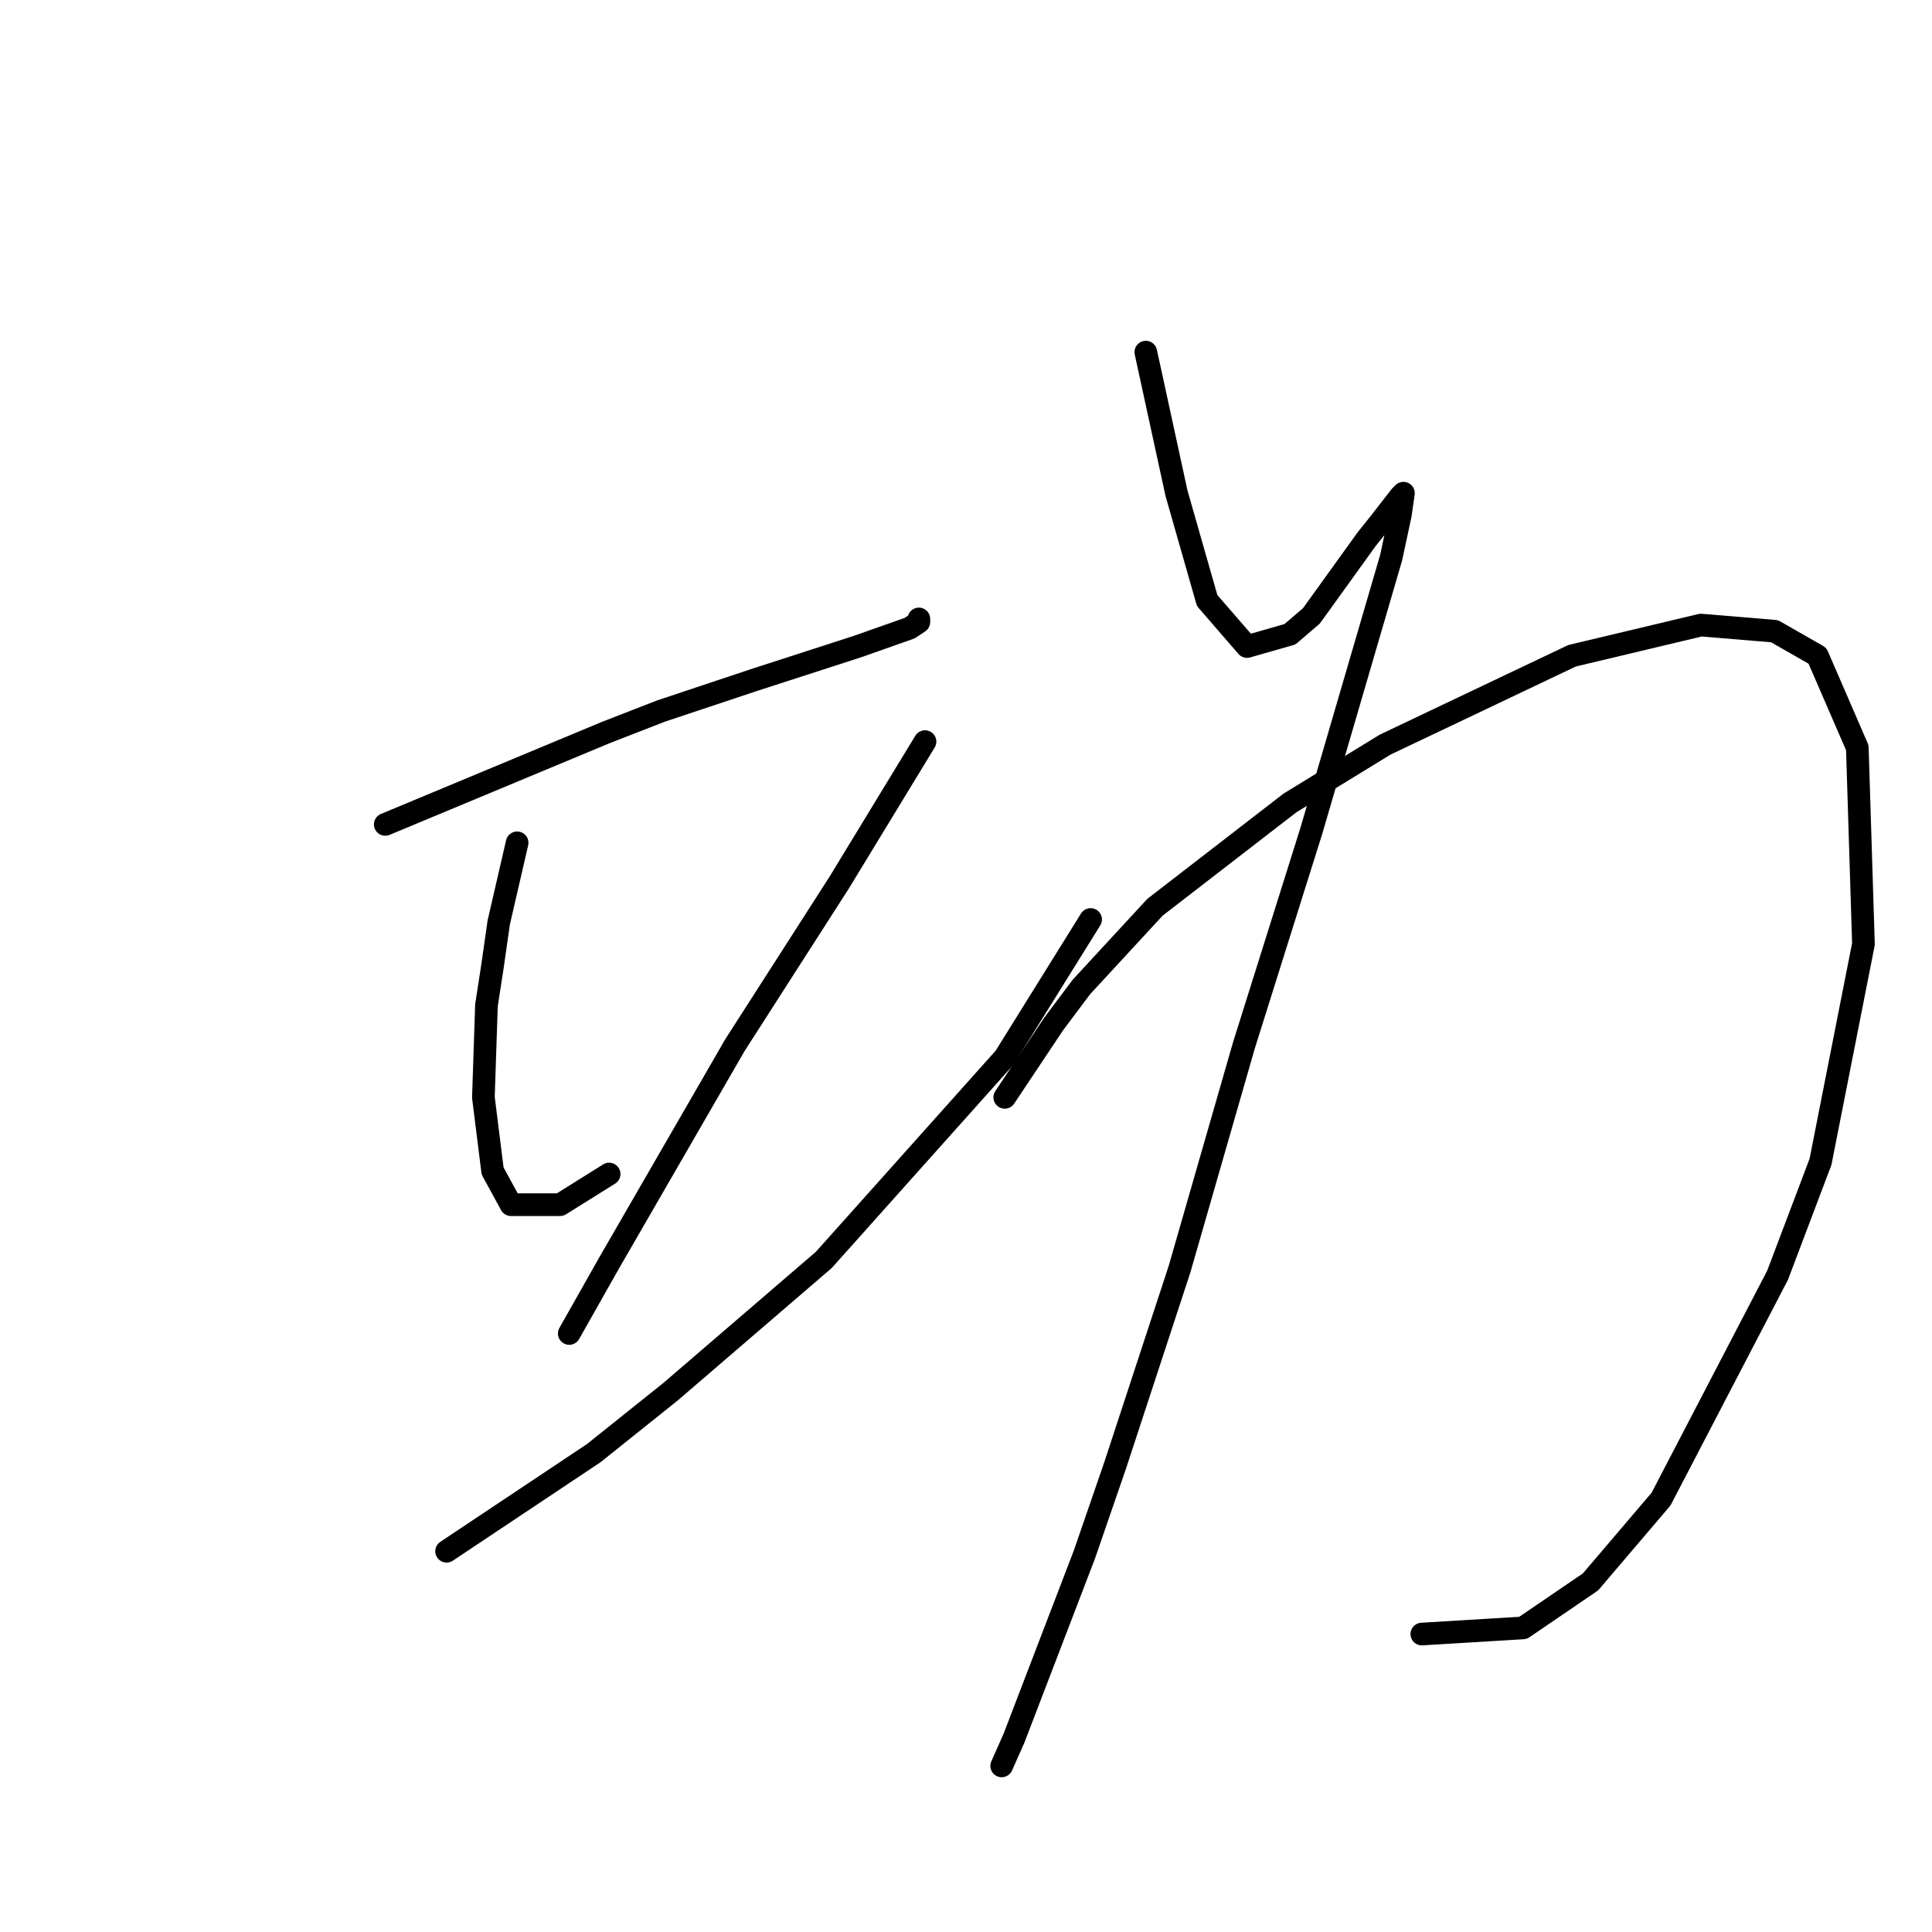 <?xml version="1.0" standalone="no"?>
    <svg width="256" height="256" xmlns="http://www.w3.org/2000/svg" version="1.1">
    <polyline stroke="black" stroke-width="3" stroke-linecap="round" fill="transparent" stroke-linejoin="round" points="51.048 109.239 65.678 103.144 80.307 97.048 87.621 94.204 99.812 90.14 113.629 85.67 120.537 83.232 121.756 82.419 121.756 82.013 121.756 82.013 " />
        <polyline stroke="black" stroke-width="3" stroke-linecap="round" fill="transparent" stroke-linejoin="round" points="68.522 111.677 67.303 116.96 66.084 122.243 65.271 127.932 64.458 133.215 64.052 145.406 65.271 155.158 67.709 159.628 74.211 159.628 80.713 155.565 80.713 155.565 " />
        <polyline stroke="black" stroke-width="3" stroke-linecap="round" fill="transparent" stroke-linejoin="round" points="122.569 98.267 116.88 107.614 111.191 116.96 97.374 138.497 80.713 167.349 75.43 176.696 75.43 176.696 " />
        <polyline stroke="black" stroke-width="3" stroke-linecap="round" fill="transparent" stroke-linejoin="round" points="59.176 205.548 68.928 199.046 78.681 192.544 88.84 184.417 109.159 166.943 133.134 140.123 144.513 121.836 144.513 121.836 " />
        <polyline stroke="black" stroke-width="3" stroke-linecap="round" fill="transparent" stroke-linejoin="round" points="151.827 46.659 153.859 56.005 155.891 65.352 159.954 79.574 165.237 85.67 170.926 84.044 173.771 81.606 181.085 71.447 182.711 69.415 185.555 65.758 185.962 65.352 185.555 68.196 184.336 73.885 173.771 110.052 164.831 138.497 156.297 168.162 147.763 194.17 143.7 205.954 134.353 230.336 132.728 233.993 132.728 233.993 " />
        <polyline stroke="black" stroke-width="3" stroke-linecap="round" fill="transparent" stroke-linejoin="round" points="133.134 145.406 136.385 140.529 139.636 135.653 143.293 130.777 153.046 120.211 170.926 106.395 183.524 98.674 208.312 86.889 225.379 82.825 235.132 83.638 240.821 86.889 246.104 99.08 246.917 125.087 241.228 153.939 235.538 168.975 220.097 198.64 210.75 209.611 201.81 215.707 188.4 216.52 188.4 216.52 " />
        </svg>